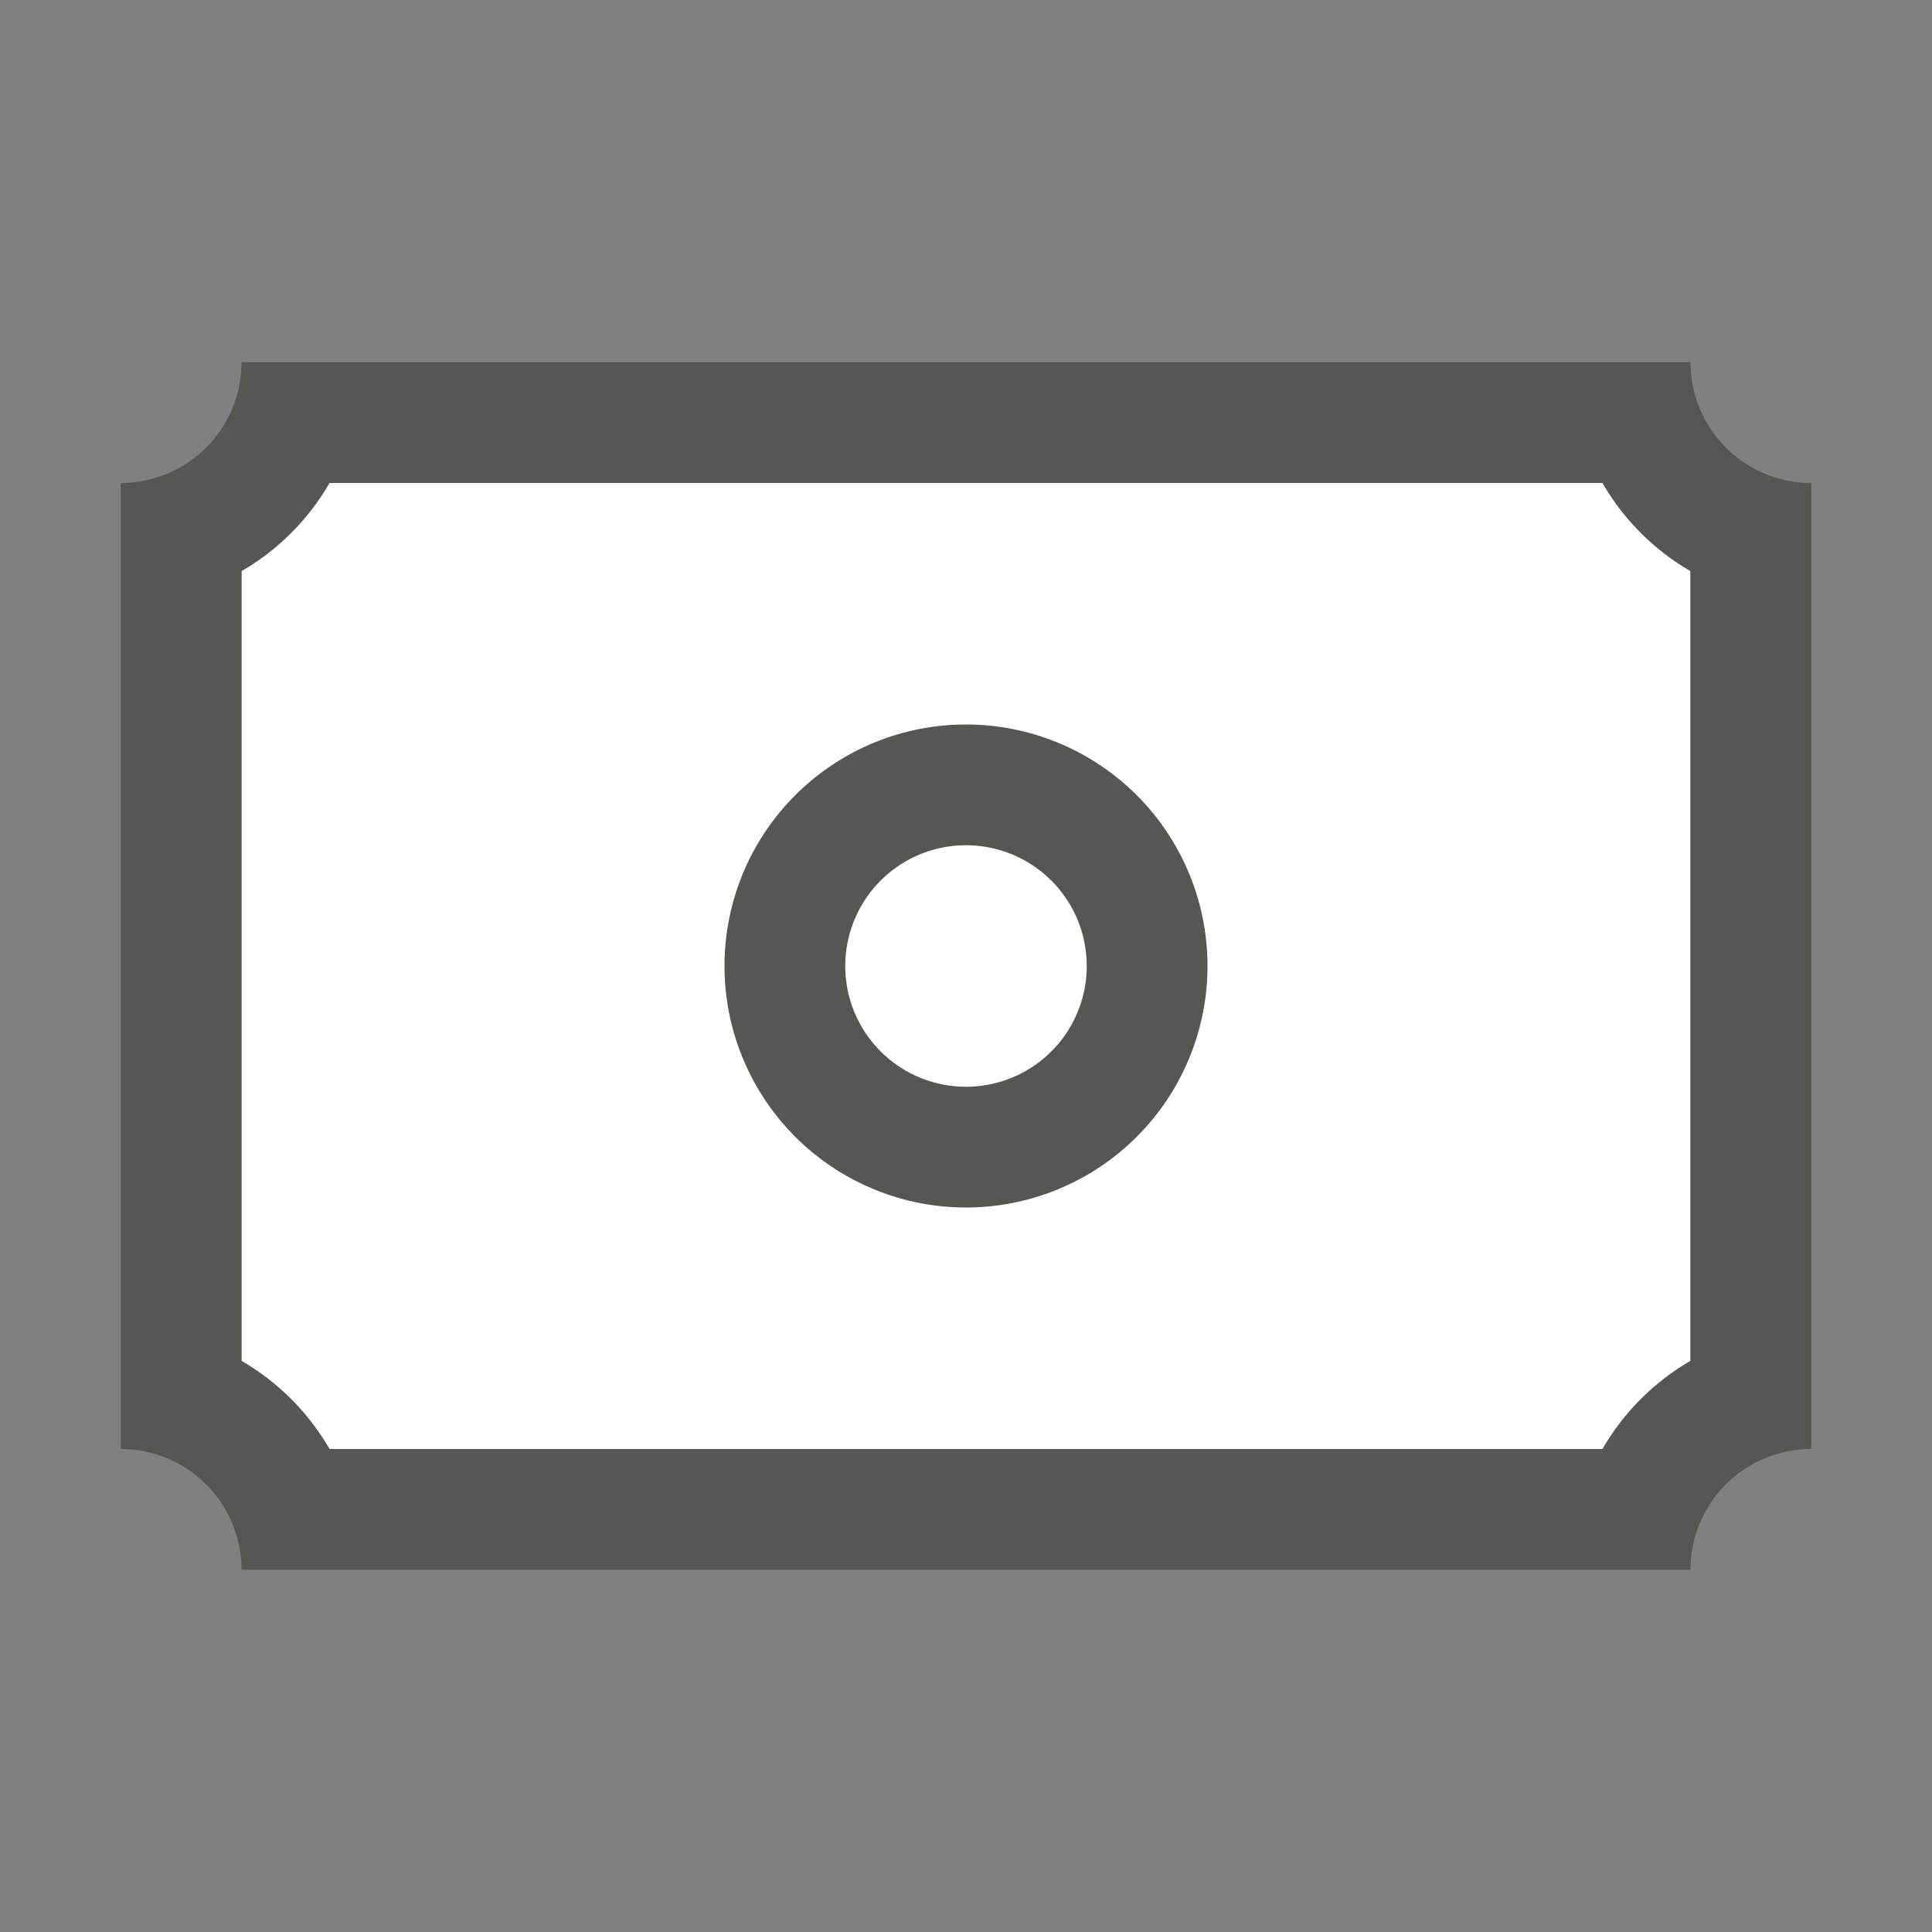 <svg xmlns="http://www.w3.org/2000/svg" viewBox="0 0 16 16">
  <rect x="0" y="0" width="16" height="16" fill="#808080" stroke="none"/>
  <path
     style="fill:#ffffff"
     d="M 2 4 L 2 12 L 14 12 L 14 4 L 2 4 z "
     />
  <path
     style="fill:#555753"
     d="M 2,3 A 1,1 0 0 1 1,4 v 1 7 a 1,1 0 0 1 1,1 h 11 1 a 1,1 0 0 1 1,-1 V 11 5 4 A 1,1 0 0 1 14,3 Z M 2.729,4 H 13.271 A 2,2 0 0 0 14,4.73 V 11.27 A 2,2 0 0 0 13.271,12 H 2.729 A 2,2 0 0 0 2,11.27 V 4.73 A 2,2 0 0 0 2.729,4 Z M 8,6 A 2,2 0 0 0 6,8 2,2 0 0 0 8,10 2,2 0 0 0 10,8 2,2 0 0 0 8,6 Z M 8,7 A 1,1 0 0 1 9,8 1,1 0 0 1 8,9 1,1 0 0 1 7,8 1,1 0 0 1 8,7 Z"
     />
</svg>
